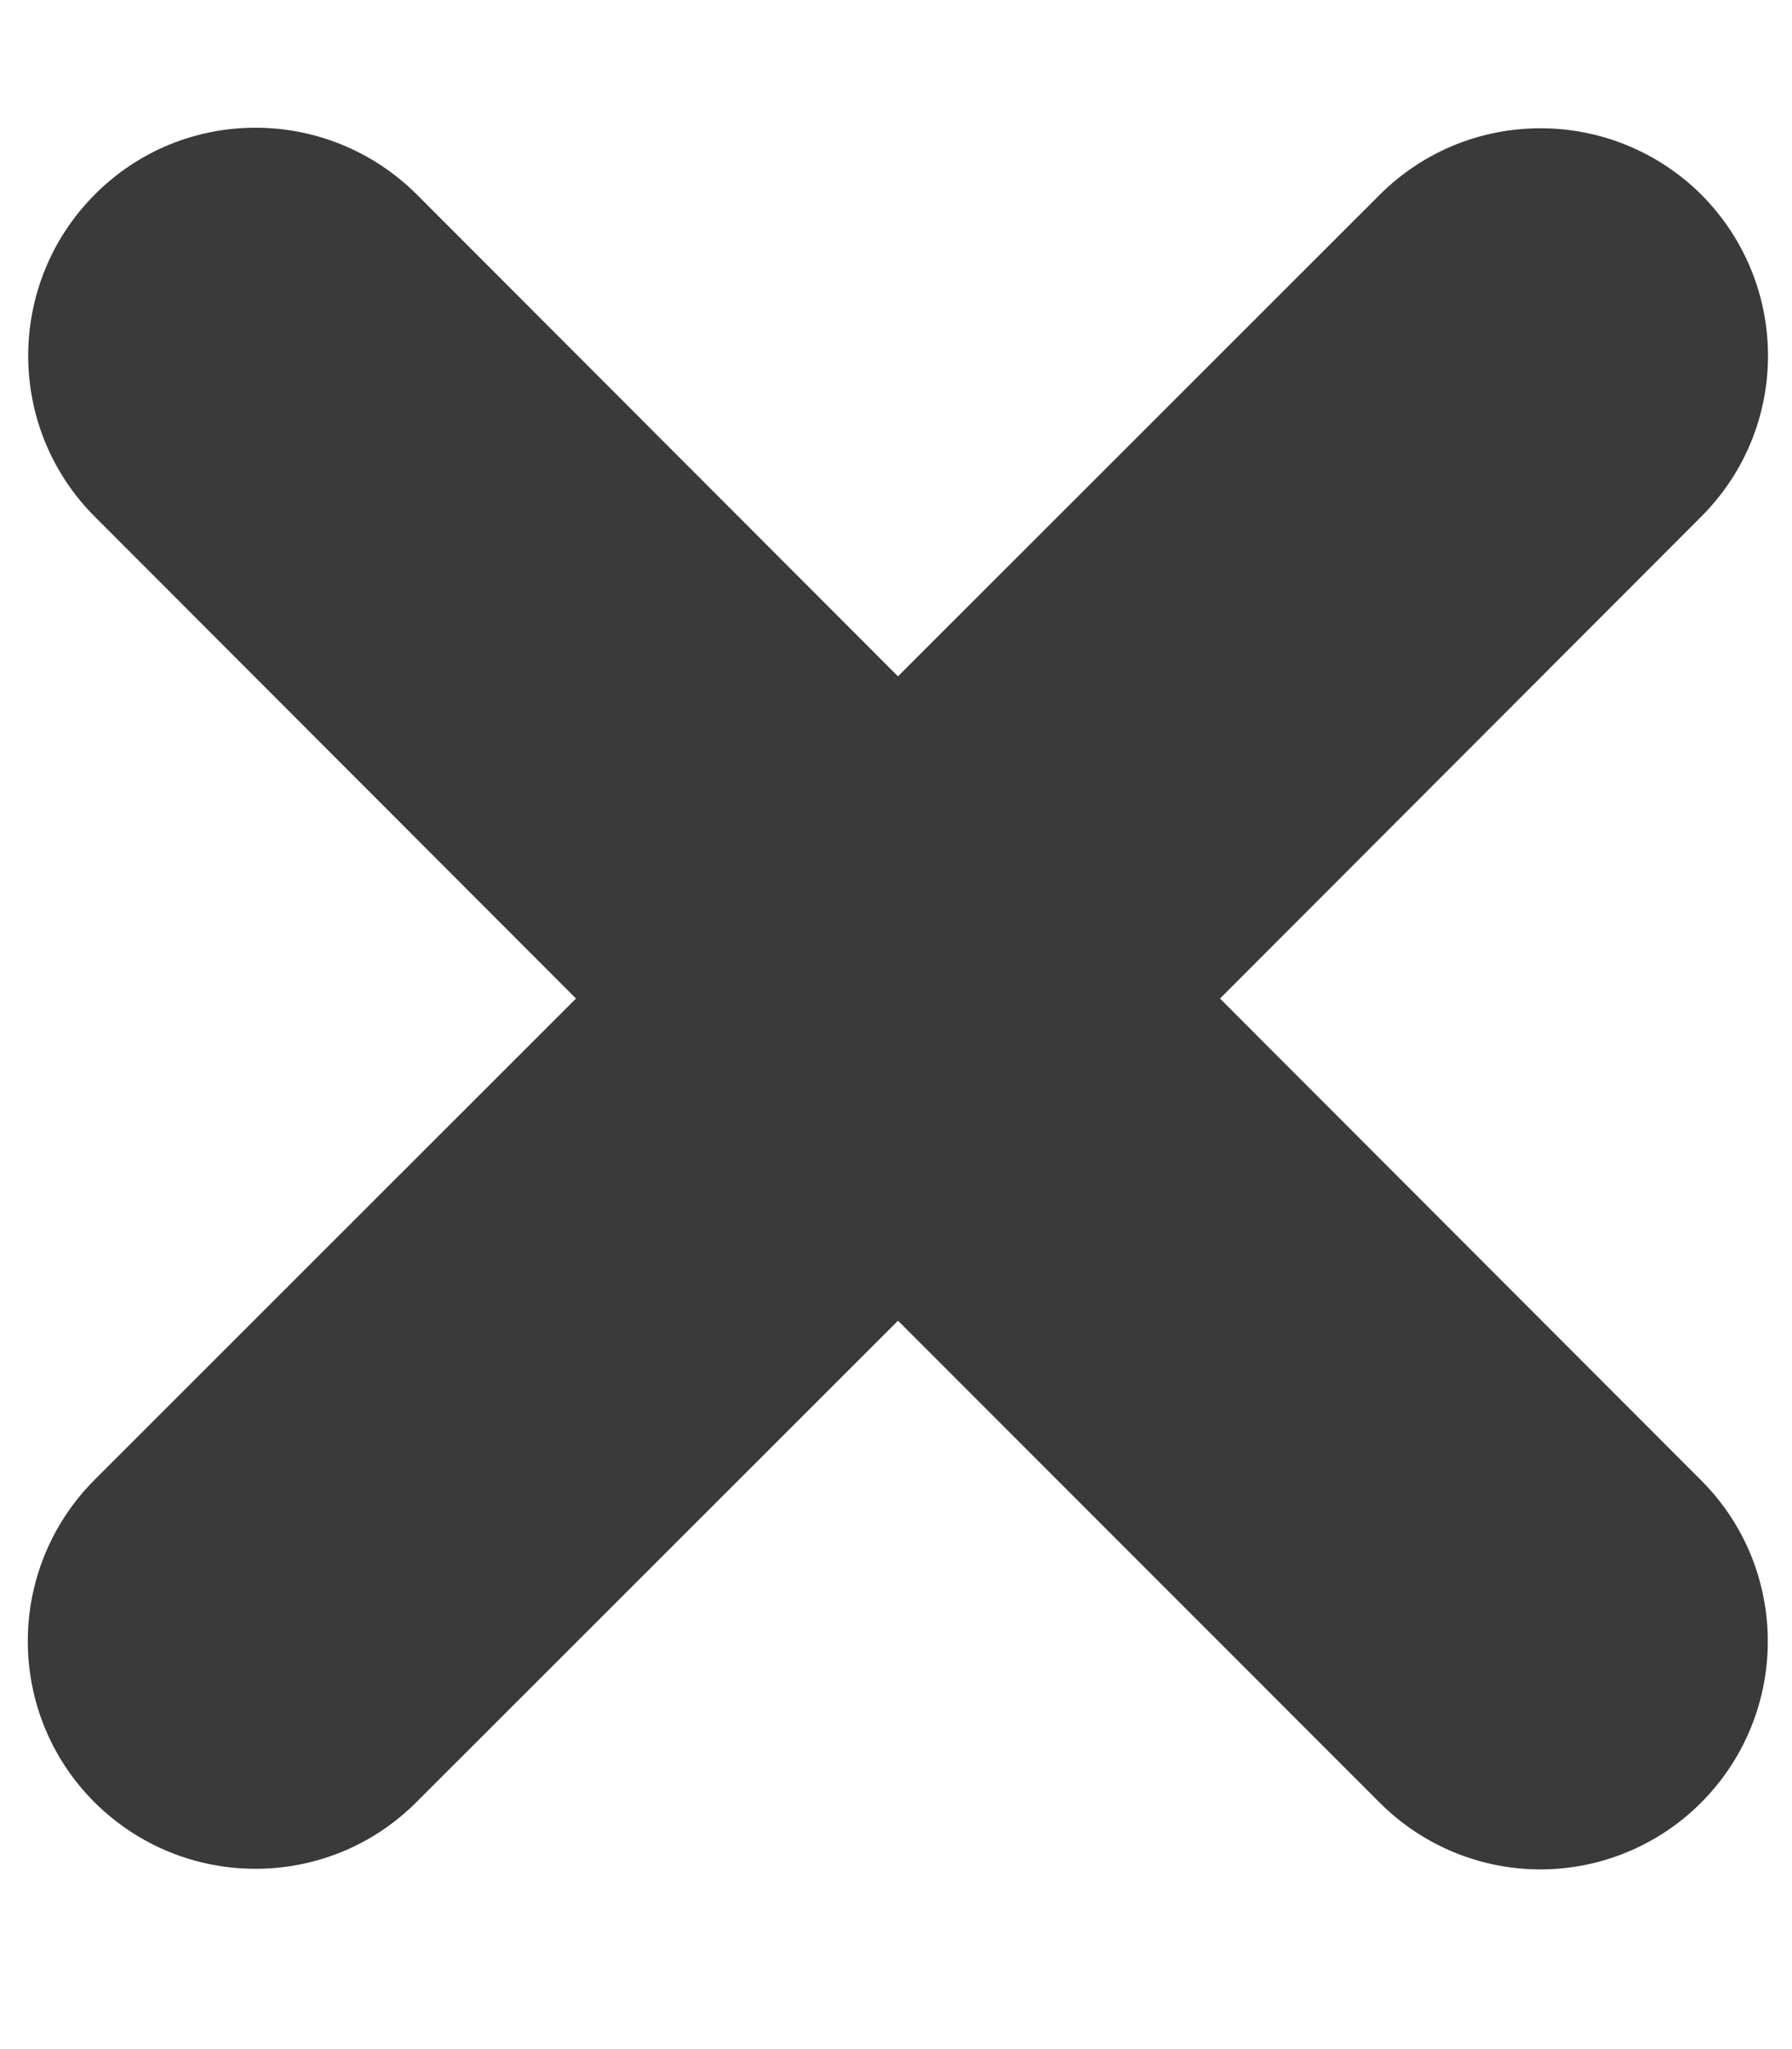 <?xml version="1.0" encoding="utf-8"?>
<!-- Generator: Adobe Illustrator 23.0.1, SVG Export Plug-In . SVG Version: 6.00 Build 0)  -->
<svg version="1.1" id="Layer_1" focusable="false" xmlns="http://www.w3.org/2000/svg" xmlns:xlink="http://www.w3.org/1999/xlink"
	 x="0px" y="0px" viewBox="0 0 448 512" style="enable-background:new 0 0 448 512;" xml:space="preserve">
<style type="text/css">
	.st0{fill:#3A3A3A;}
</style>
<path class="st0" d="M425.3,369.9c22.2,22.2,22.2,58.2,0,80.5c-11.1,11.1-25.7,16.7-40.2,16.7s-29.1-5.6-40.2-16.7L224.5,330
	L104.1,450.3c-22.2,22.2-58.2,22.2-80.5,0c-22.2-22.2-22.2-58.2,0-80.5L144,249.5L23.7,129.1c-22.2-22.2-22.2-58.2,0-80.5
	s58.2-22.2,80.5,0L224.5,169L344.9,48.7c22.2-22.2,58.2-22.2,80.5,0C436.4,59.8,442,74.3,442,88.9s-5.6,29.1-16.7,40.2L305,249.5
	L425.3,369.9z"/>
</svg>
